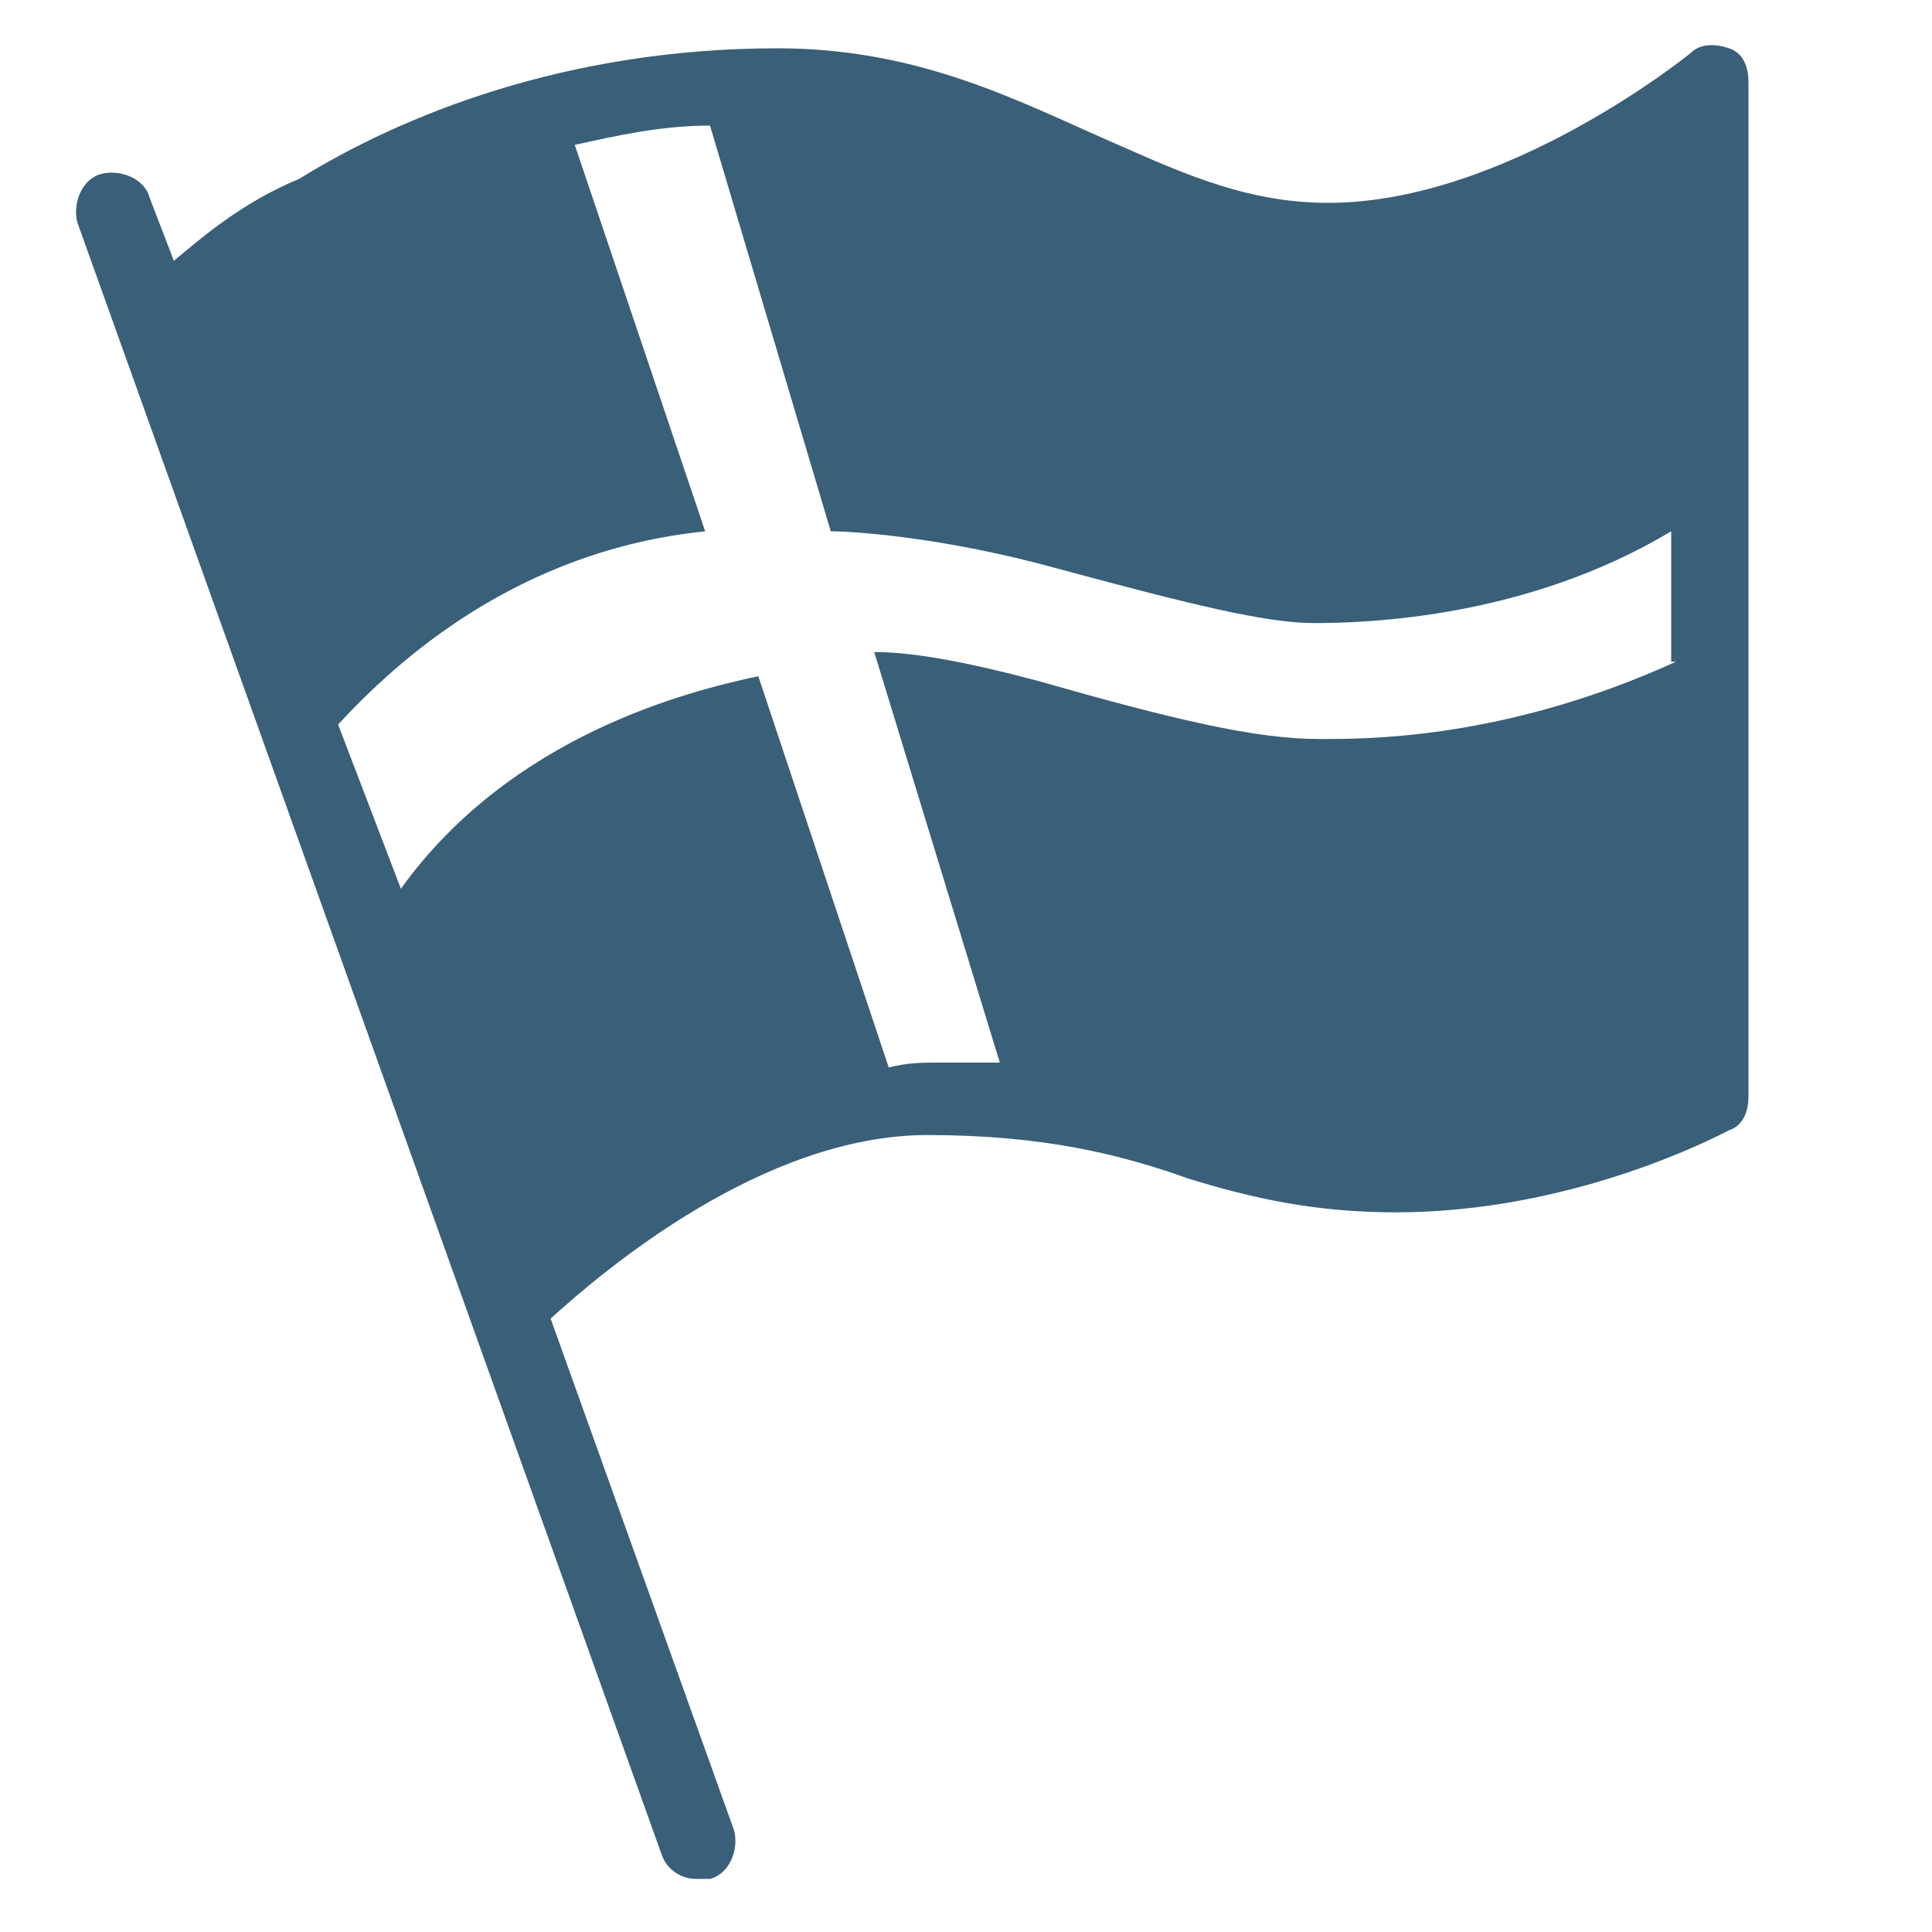 <?xml version="1.0" encoding="utf-8"?>
<!-- Generator: Adobe Illustrator 18.0.0, SVG Export Plug-In . SVG Version: 6.00 Build 0)  -->
<!DOCTYPE svg PUBLIC "-//W3C//DTD SVG 1.1//EN" "http://www.w3.org/Graphics/SVG/1.1/DTD/svg11.dtd">
<svg version="1.1" xmlns:x="http://ns.adobe.com/Extensibility/1.0/" xmlns:i="http://ns.adobe.com/AdobeIllustrator/10.0/" xmlns:graph="http://ns.adobe.com/Graphs/1.0/"
	 xmlns="http://www.w3.org/2000/svg" xmlns:xlink="http://www.w3.org/1999/xlink" x="0px" y="0px" width="40px" height="40px"
	 viewBox="0 0 40 40" enable-background="new 0 0 40 40" xml:space="preserve">
<g id="Lag_1" display="none">
	<g display="inline" opacity="0.4">
		<path d="M150.7-177.9l6.9,85.2c0,0,32-8,67.2-34.7l0-88.2C184.4-184.6,150.7-177.9,150.7-177.9z"/>
	</g>
	<g display="inline" opacity="0.4">
		<g>
			<path d="M-190.5-149.9c0,0,31.4-33.3,73.8-46.9l32.4,83.2c0,0-41.8,15.1-76,47.2l-29.1-80.3"/>
		</g>
		<g>
			<path d="M-84.3-113.6L-49.3-24c0,0,27.5-9.8,46.4-9.8s37.7,2.8,37.7,2.8L9.4-126.3c0,0-7.2-1-16-1
				C-49-127.3-84.3-113.6-84.3-113.6z"/>
		</g>
		<g>
			<path d="M-126.2,27.9l29.6,84.1c0,0,40.9-39.2,79.9-50.3L-49.3-24C-86.8-9.5-126.2,27.9-126.2,27.9z"/>
		</g>
		<g>
			<path d="M-14-214.4l23.4,88c18.9,0,71.6,25.8,71.6,25.8l-20.8-90.9C48.3-195.9,17.1-212.9-14-214.4z"/>
		</g>
		<g>
			<path d="M34.7-31l24.1,90.6c12.1,0,47,14.8,62.1,14.8l-20.4-89.1C81-19.7,49.3-28.9,34.7-31z"/>
		</g>
		<g>
			<path d="M81-100.5l19.6,85.9c0,0,19.6,3.6,33.1,3.6c13.5,0,30.2-3.1,30.2-3.1l-6.4-78.7c0,0-13,4-28.7,4
				C104.2-88.7,81-100.5,81-100.5z"/>
		</g>
		<g>
			<path d="M163.9-14c0,0,30.9-5.7,60.8-23.1v92.7c-31.9,15.3-53.9,18.1-53.9,18.1L163.9-14z"/>
		</g>
	</g>
</g>
<g id="Lag_2">
	<g>
		<g>
			<path fill="#3A5F78" d="M35.8,1c-0.3-0.1-0.6-0.1-0.8,0.1c0,0-3.8,3.1-7.5,3.1c-1.8,0-3.2-0.7-4.8-1.4c-1.8-0.8-3.8-1.8-6.6-1.8
				c-4.4,0-7.8,1.4-9.9,2.7C5,4.2,4.2,4.9,3.6,5.4L3.1,4.1C3,3.7,2.5,3.5,2.1,3.6c-0.4,0.1-0.6,0.6-0.5,1l12.1,33.8
				c0.1,0.3,0.4,0.5,0.7,0.5c0.1,0,0.2,0,0.3,0c0.4-0.1,0.6-0.6,0.5-1l-3.8-10.6c1.1-1,4.4-3.8,7.8-3.8c2.4,0,4,0.4,5.4,0.9
				c1.3,0.4,2.6,0.7,4.3,0.7c3.7,0,6.7-1.6,6.9-1.7c0.3-0.1,0.4-0.4,0.4-0.7v-21C36.2,1.4,36.1,1.1,35.8,1z M34.7,13.7
				c-3.3,1.5-6,1.6-7.2,1.6c-0.1,0-0.1,0-0.2,0l0,0c-1.3,0-3-0.4-5.8-1.2c-1.5-0.4-2.6-0.6-3.4-0.6l2.6,8.5c-0.4,0-0.8,0-1.3,0
				c-0.3,0-0.6,0-1,0.1l-2.7-8.1c-1.4,0.3-5.1,1.2-7.4,4.4L7,15c1.2-1.3,3.7-3.6,7.6-4L11.9,3c0.9-0.2,1.8-0.4,2.8-0.4l2.5,8.4
				c0.4,0,2.3,0.1,4.8,0.8c2.6,0.7,4.2,1.1,5.2,1.1l0,0c1.1,0,4.4-0.1,7.4-1.9V13.7z"/>
		</g>
	</g>
</g>
<g id="Lag_3" display="none">
	<path display="inline" d="M-145-51.5c0,0,50-54.5,114-50.5l-30.7-110.8c0,0-84.8,8.9-120.8,55.3L-145-51.5z"/>
	<path display="inline" d="M10,49.5l-34-115c0,0-41-5.5-107.5,57.5l41.8,113.5C-89.7,105.5-64,65,10,49.5z"/>
	<path display="inline" d="M17-97.6c0,0,51.3,21.5,76.4,30.7C116-58.7,184-60.8,216-88.1V-201c0,0-48.9,35.5-99.5,35
		s-78.3-49.3-129.4-44.1L17-97.6z"/>
	<path display="inline" d="M56.6,51.1L26.3-62.7c0,0,53.2,40.7,104.7,35.7s87.5-24.5,87.5-24.5V51.1c0,0-48.5,27.1-73,25.2
		C121,74.5,56.6,51.1,56.6,51.1z"/>
</g>
</svg>
